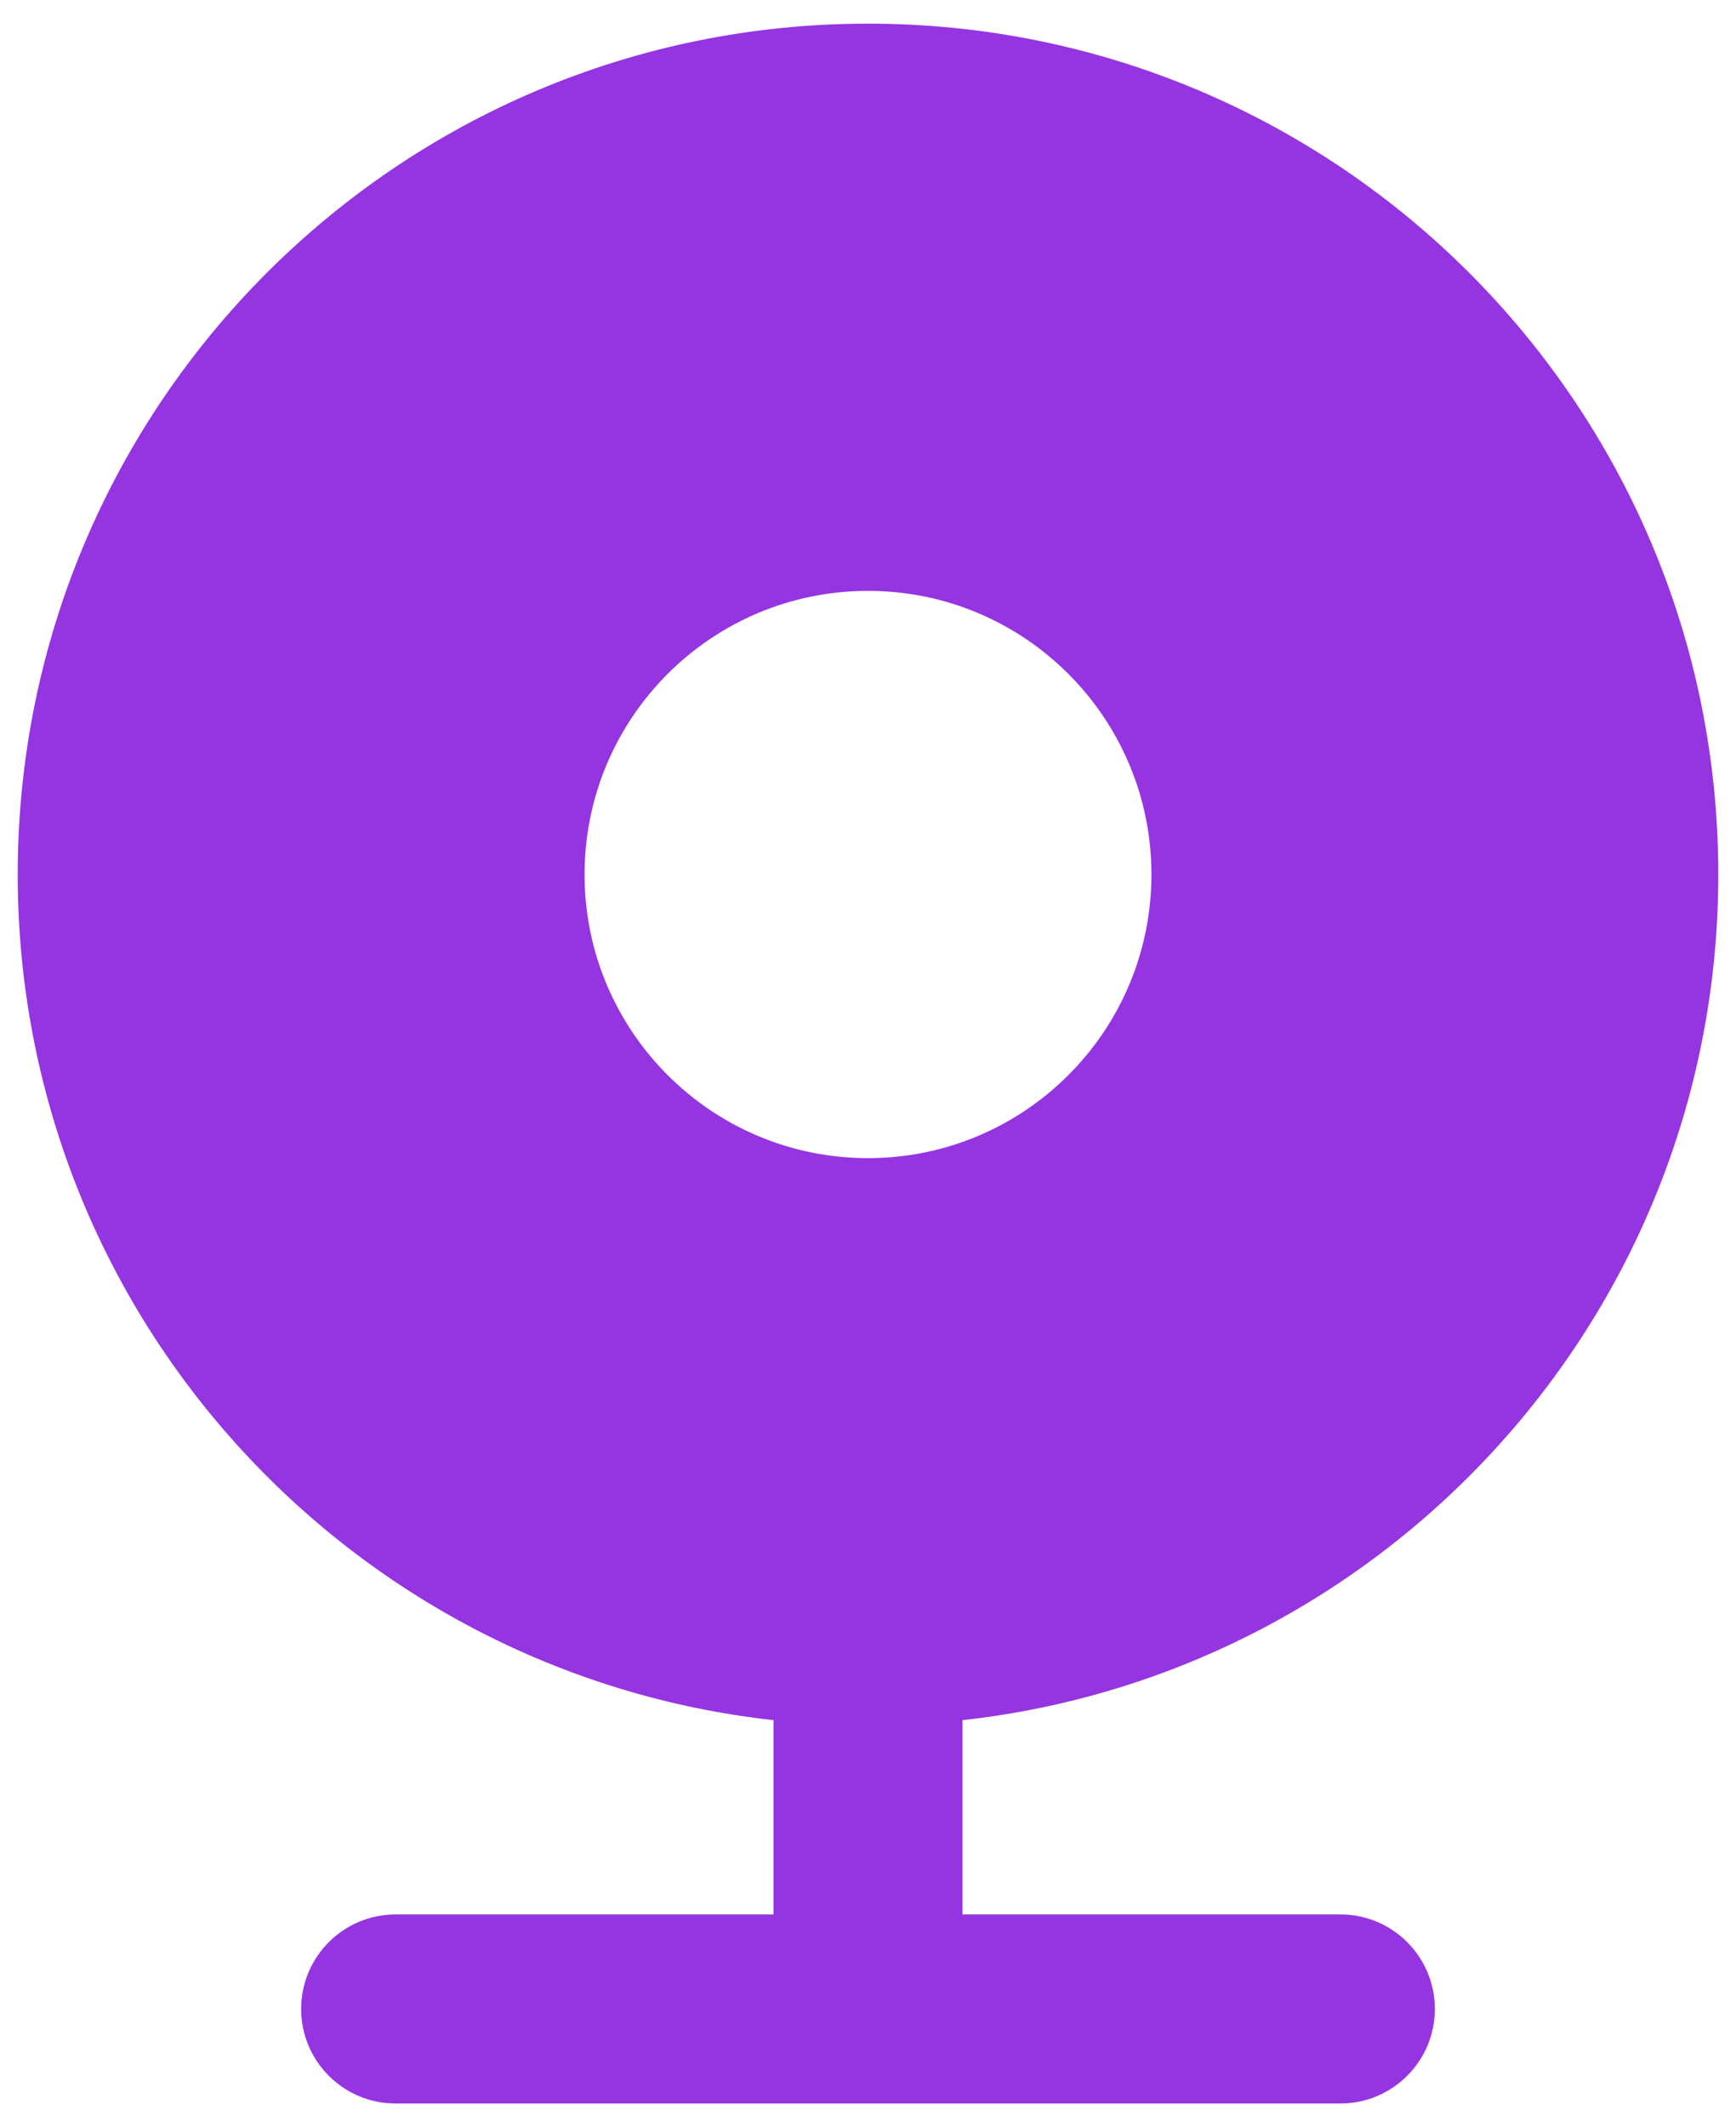 <svg width="49" height="60" viewBox="0 0 49 60" fill="none" xmlns="http://www.w3.org/2000/svg">
  <path fill-rule="evenodd" clip-rule="evenodd" d="M48.5 24.667C48.5 37.02 39.167 47.194 27.167 48.52V54H37.833C39.306 54 40.5 55.194 40.5 56.667C40.5 58.139 39.306 59.333 37.833 59.333H11.167C9.694 59.333 8.5 58.139 8.5 56.667C8.5 55.194 9.694 54 11.167 54H21.833V48.52C9.833 47.194 0.5 37.02 0.5 24.667C0.5 11.412 11.245 0.667 24.5 0.667C37.755 0.667 48.5 11.412 48.5 24.667ZM32.5 24.667C32.5 29.085 28.918 32.667 24.5 32.667C20.082 32.667 16.5 29.085 16.5 24.667C16.5 20.248 20.082 16.667 24.5 16.667C28.918 16.667 32.5 20.248 32.5 24.667Z" fill="#9535E1"/>
  </svg>
